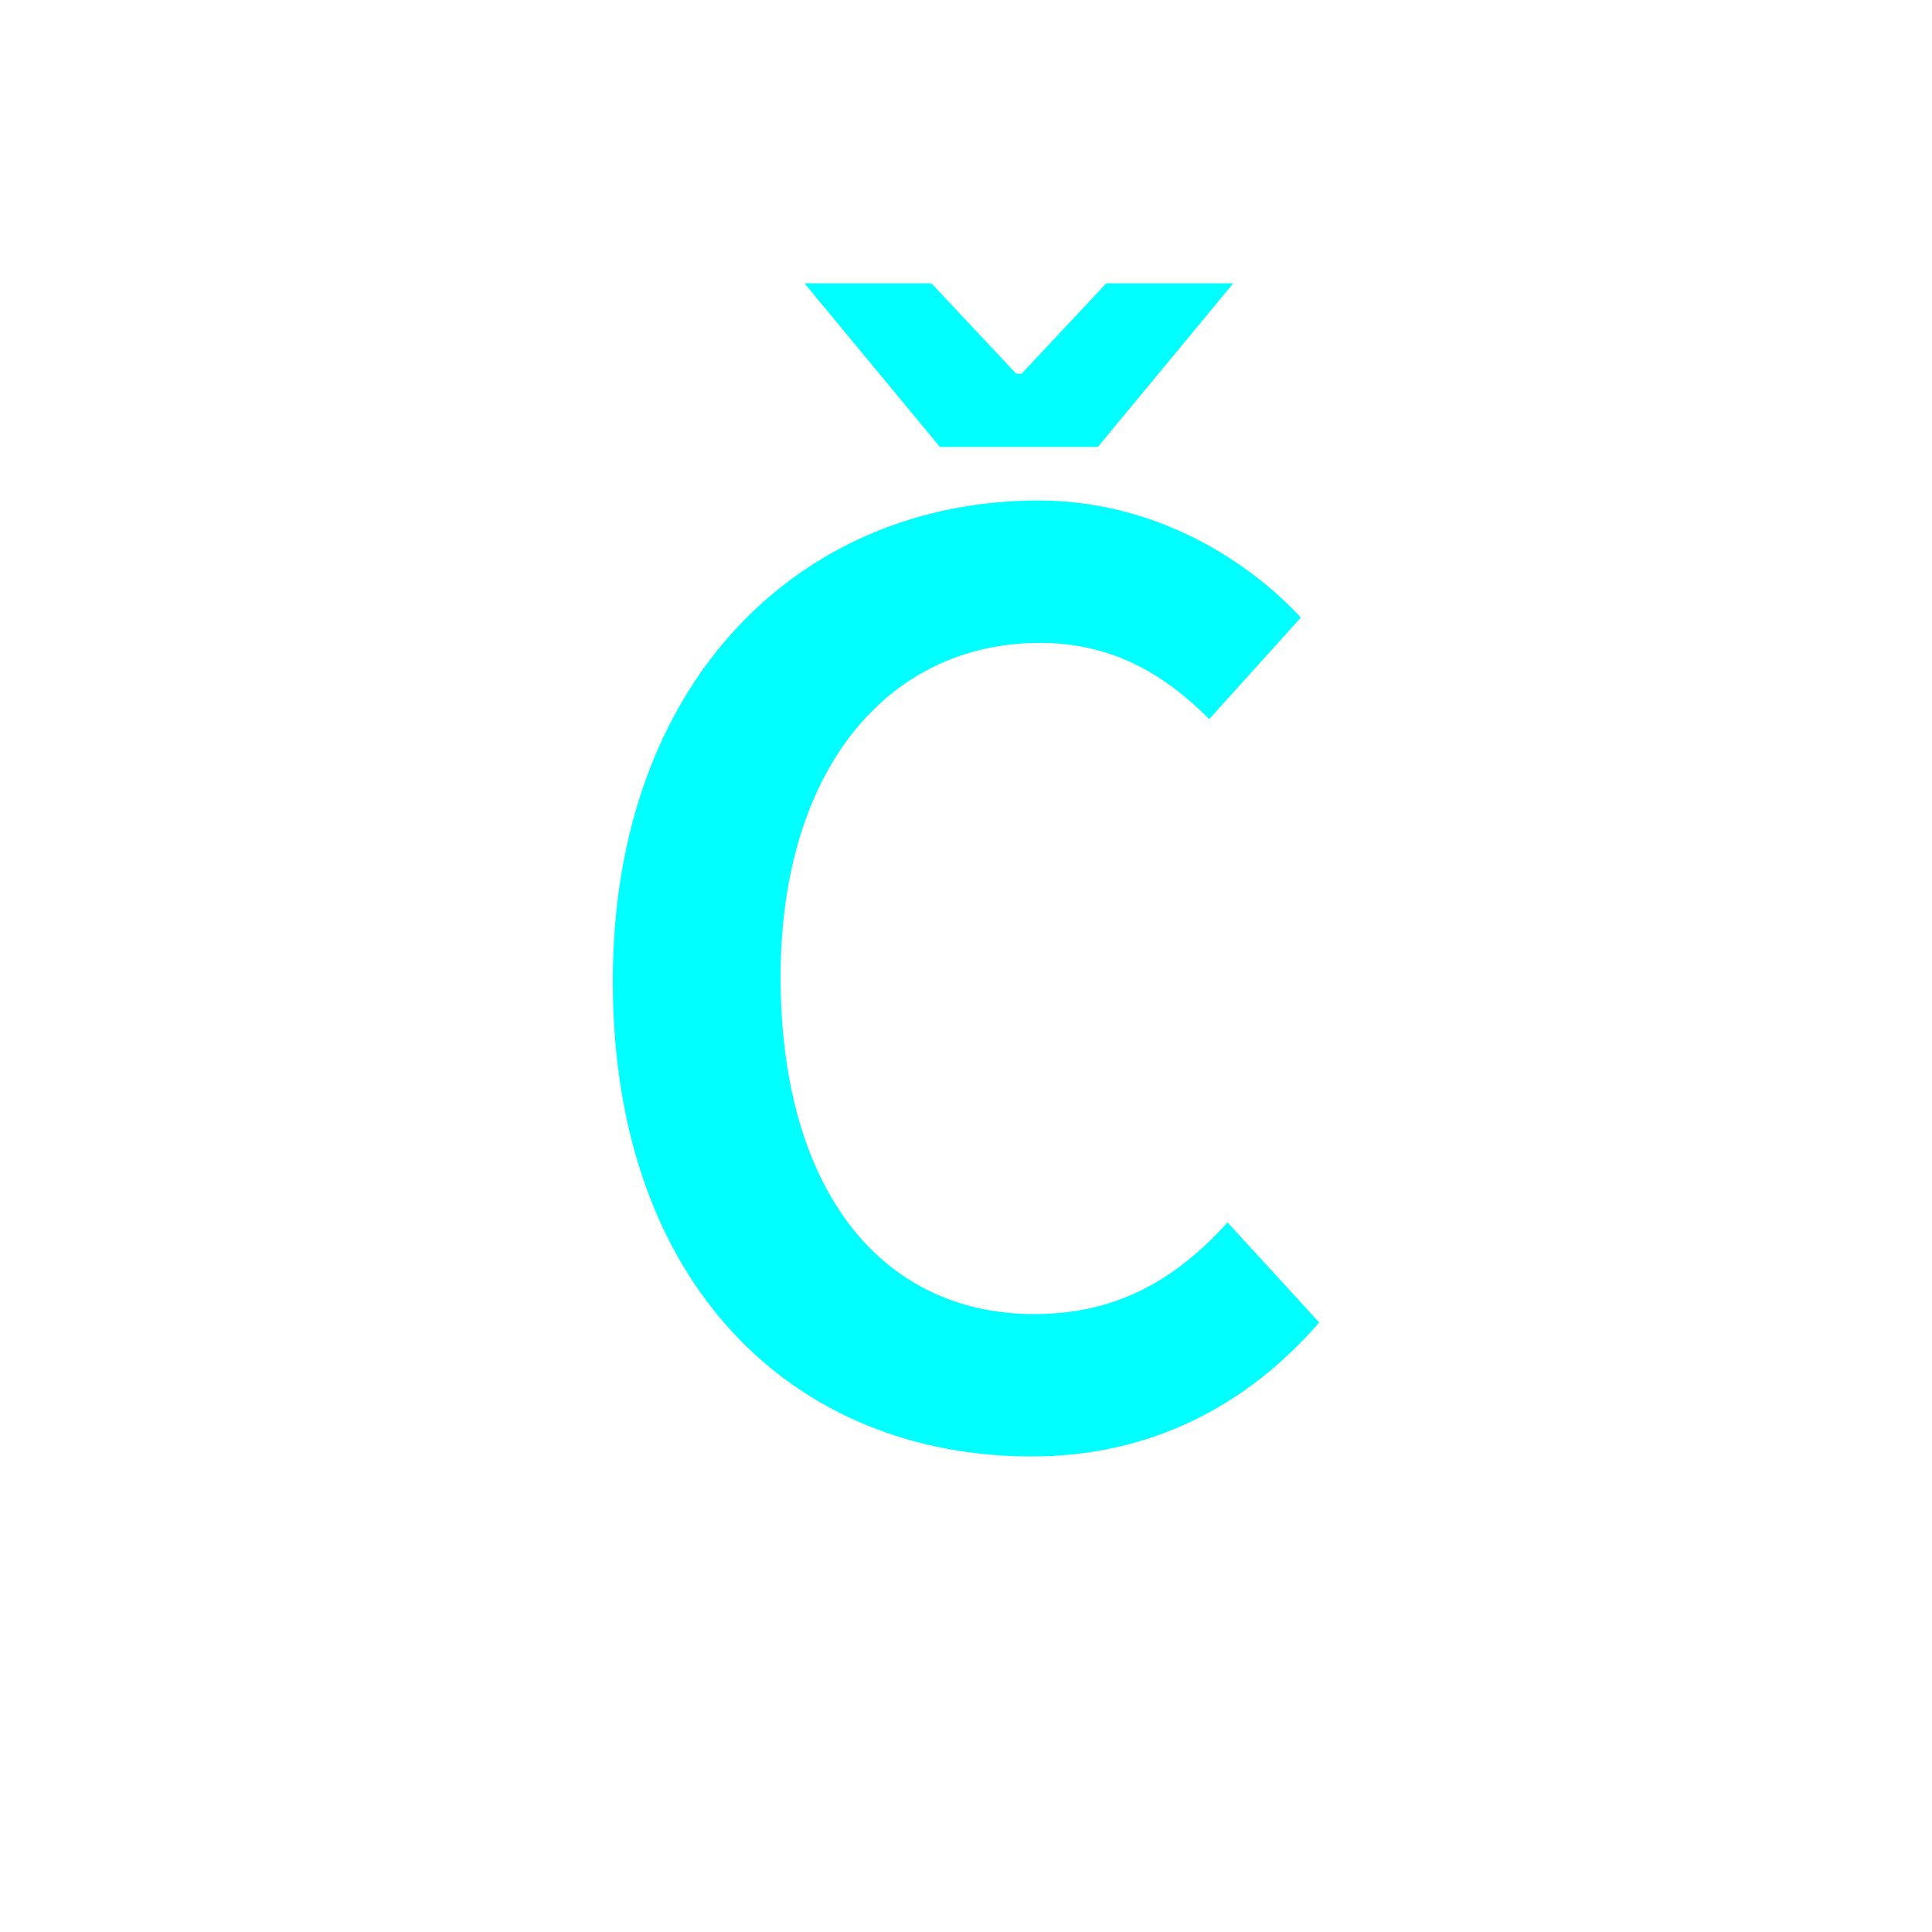 <?xml version="1.0" encoding="utf-8"?>
<!-- Generator: Adobe Illustrator 16.0.0, SVG Export Plug-In . SVG Version: 6.00 Build 0)  -->
<!DOCTYPE svg PUBLIC "-//W3C//DTD SVG 1.1//EN" "http://www.w3.org/Graphics/SVG/1.1/DTD/svg11.dtd">
<svg version="1.1" xmlns="http://www.w3.org/2000/svg" xmlns:xlink="http://www.w3.org/1999/xlink" x="0px" y="0px"
	 width="453.543px" height="453.543px" viewBox="0 0 453.543 453.543" enable-background="new 0 0 453.543 453.543"
	 xml:space="preserve">
<g id="kvadrat">
</g>
<g id="bg" display="none">
	<rect x="-1853.431" y="-8908.876" display="inline" width="15266.867" height="13678.951"/>
</g>
<g id="barvno" display="none">
	<path display="inline" d="M243.818,117.496c26.148,0,47.994,12.908,61.565,27.473L283.868,168.8
		c-10.923-10.923-23.17-17.874-39.719-17.874c-35.747,0-60.903,29.789-60.903,78.445c0,49.318,23.169,79.107,59.578,79.107
		c19.198,0,33.1-7.943,45.346-21.514l21.515,23.5c-17.542,20.191-40.381,31.444-67.522,31.444
		c-55.276,0-98.305-39.719-98.305-111.544C143.858,159.531,188.211,117.496,243.818,117.496z M289.495,66.522l-31.776,38.396
		h-37.071l-31.775-38.396h29.79l19.859,21.184h1.324l19.859-21.184H289.495z"/>
	<g id="rdeča7bela" display="inline">
	</g>
	
		<rect x="-2363.716" y="-9328.885" display="inline" fill="none" stroke="#000000" stroke-miterlimit="10" width="16736" height="13952"/>
</g>
<g id="barvno_copy_2">
	<path fill="#00FFFF" d="M243.818,117.496c26.148,0,47.994,12.908,61.565,27.473L283.868,168.8
		c-10.923-10.923-23.17-17.874-39.719-17.874c-35.747,0-60.903,29.789-60.903,78.445c0,49.318,23.169,79.107,59.578,79.107
		c19.198,0,33.1-7.943,45.346-21.514l21.515,23.5c-17.542,20.191-40.381,31.444-67.522,31.444
		c-55.276,0-98.305-39.719-98.305-111.544C143.858,159.531,188.211,117.496,243.818,117.496z M289.495,66.522l-31.776,38.396
		h-37.071l-31.775-38.396h29.79l19.859,21.184h1.324l19.859-21.184H289.495z"/>
	<g id="rdeča7bela_copy_4">
	</g>
	<rect x="-2363.716" y="-9328.885" fill="none" stroke="#000000" stroke-miterlimit="10" width="16736" height="13952"/>
</g>
<g id="sivinsko" display="none">
	<g id="rdeča7bela_copy_3" display="inline">
	</g>
	<path display="inline" d="M14372.783,4623.615h-16737v-13953h16737V4623.615z M-2363.716,4622.615h16736l-0.5-13951h-16735.5
		l0.5,13951H-2363.716z"/>
</g>
<g id="linijsko" display="none">
	<path display="inline" d="M243.818,117.496c26.148,0,47.994,12.908,61.565,27.473L283.868,168.8
		c-10.923-10.923-23.17-17.874-39.719-17.874c-35.747,0-60.903,29.789-60.903,78.445c0,49.318,23.169,79.107,59.578,79.107
		c19.198,0,33.1-7.943,45.346-21.514l21.515,23.5c-17.542,20.191-40.381,31.444-67.522,31.444
		c-55.276,0-98.305-39.719-98.305-111.544C143.858,159.531,188.211,117.496,243.818,117.496z M289.495,66.522l-31.776,38.396
		h-37.071l-31.775-38.396h29.79l19.859,21.184h1.324l19.859-21.184H289.495z"/>
	<g id="rdeča7bela_copy" display="inline">
	</g>
</g>
<g id="pivot">
	<circle fill="none" cx="222.097" cy="335.376" r="14.133"/>
</g>
</svg>
